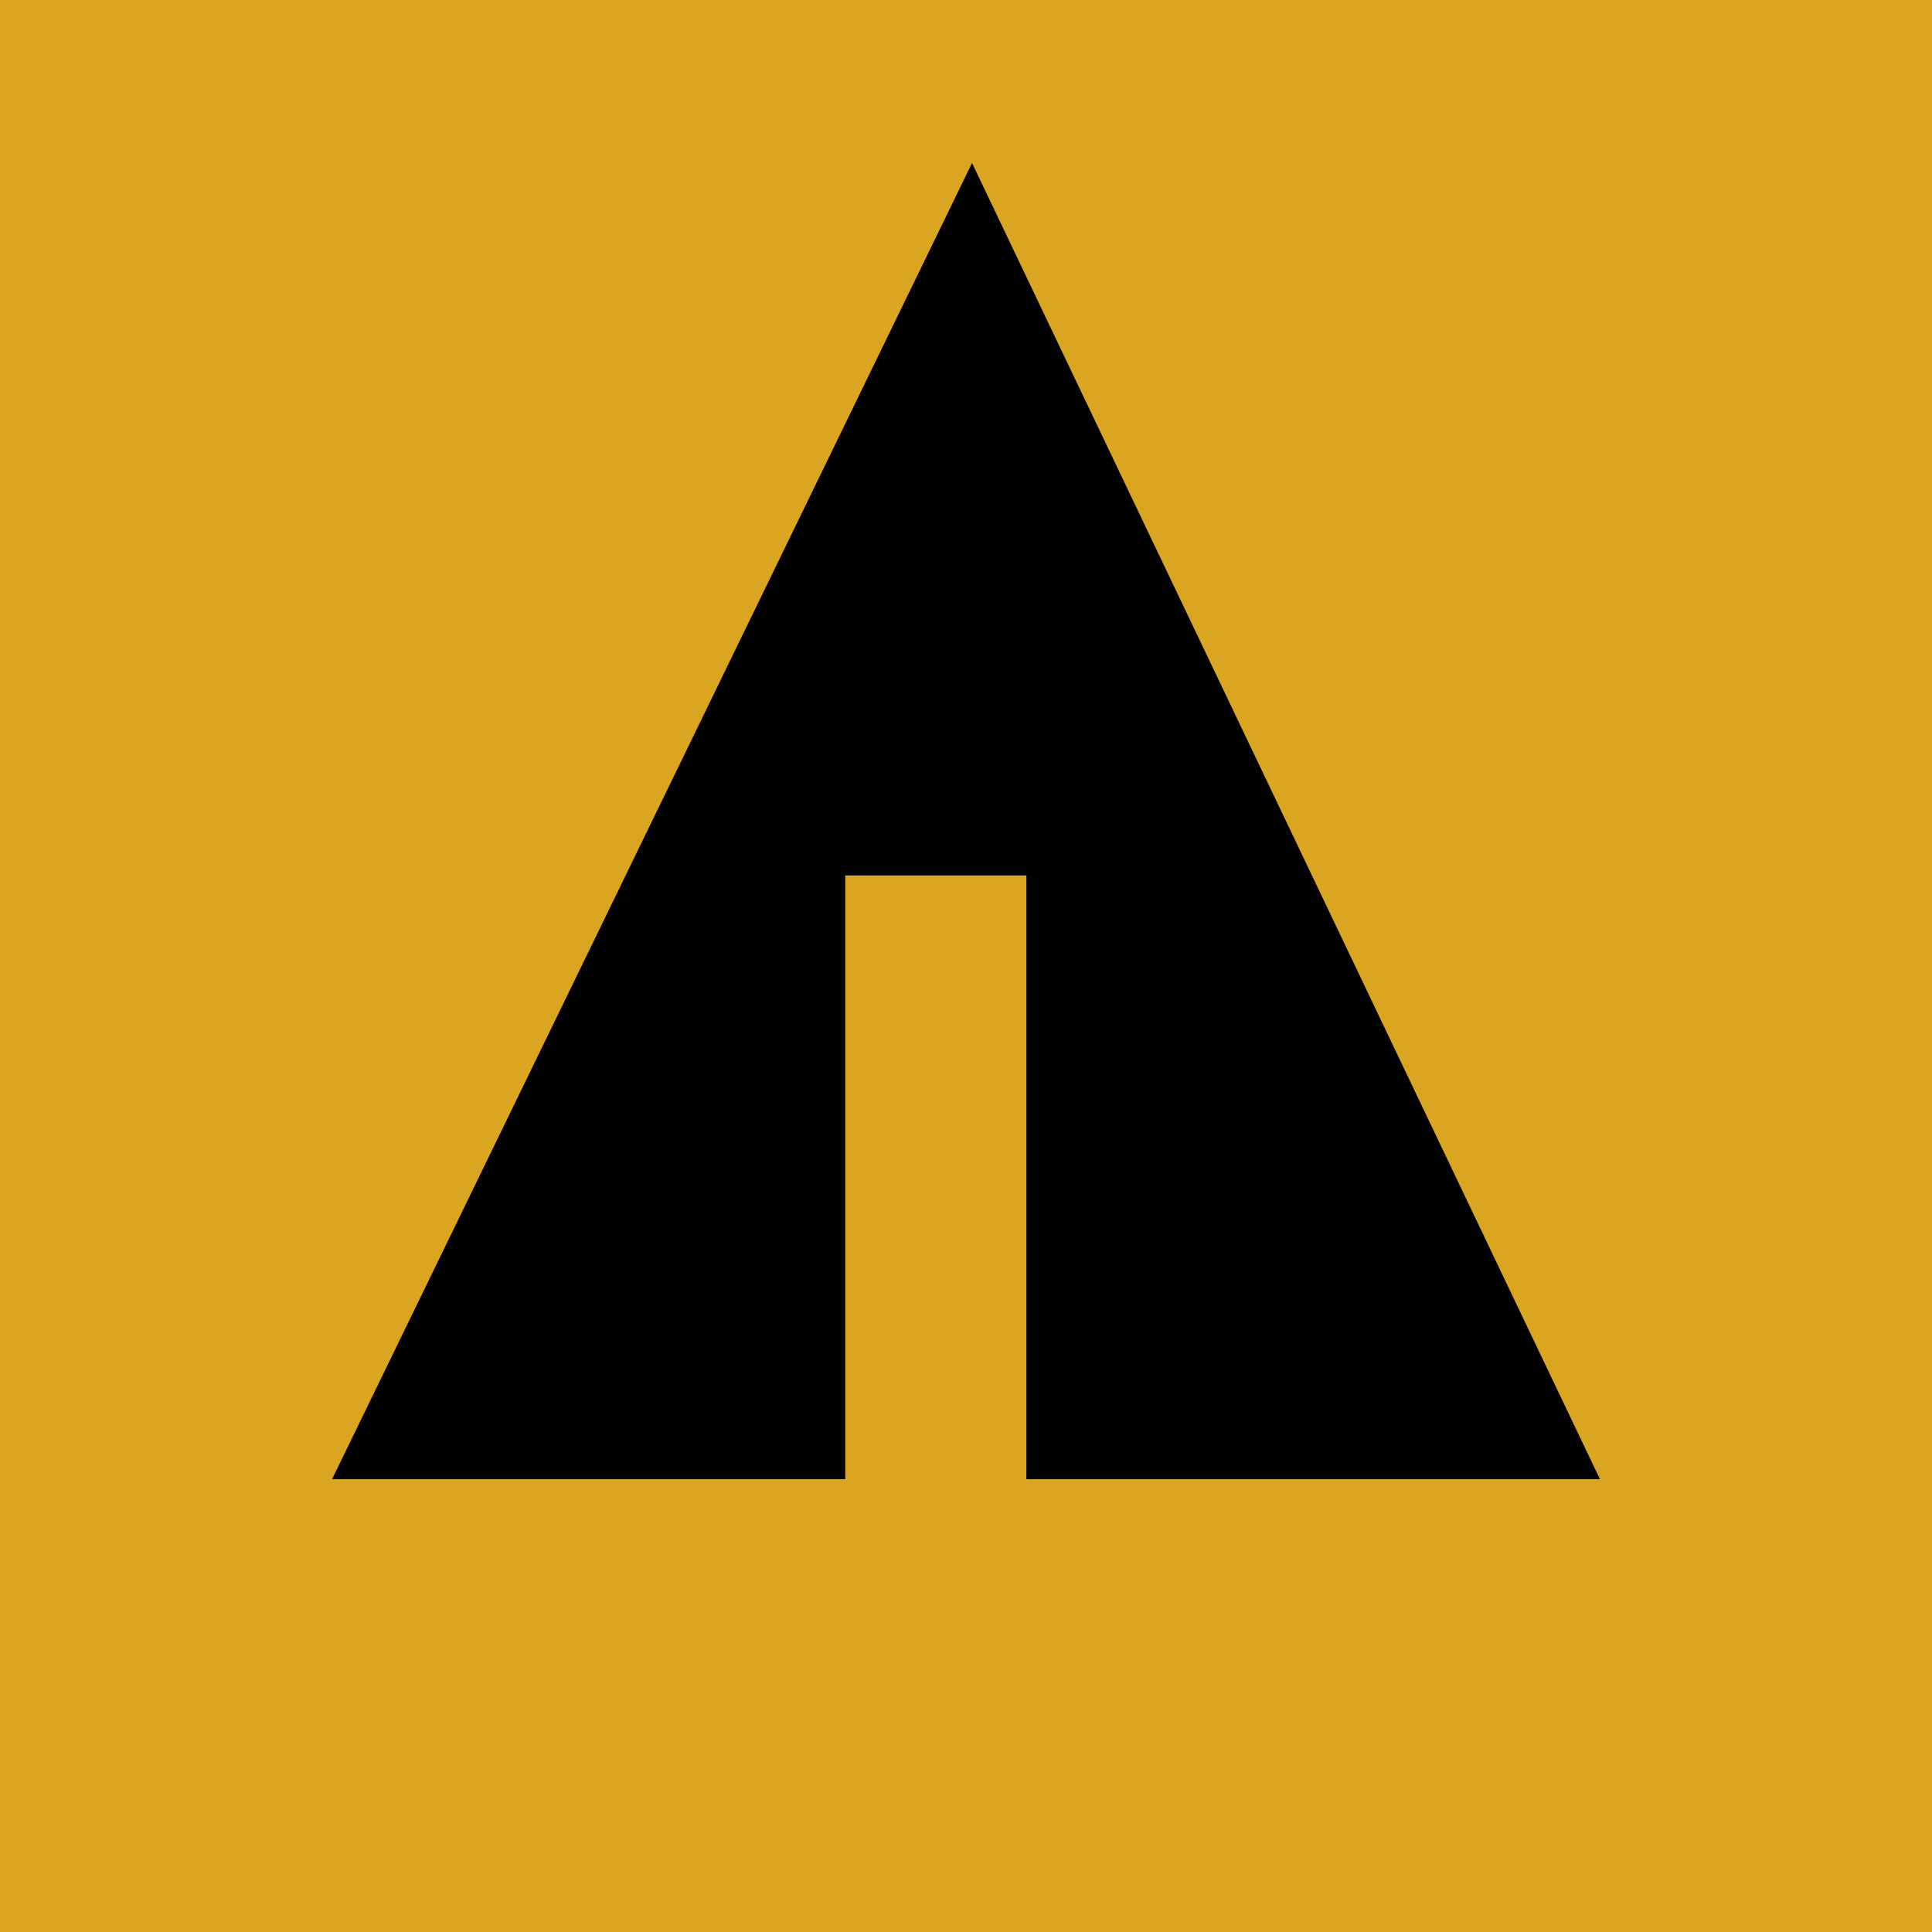 <svg xmlns="http://www.w3.org/2000/svg" width="32" height="32" viewBox="0 0 32 32" aria-labelledby="title">
    <title id="title">Forrst icon</title>
<rect fill="goldenrod" width="32" height="32"/>	<line stroke="goldenrod" x1="11" y1="18.1" x2="15.1" y2="20.4"/>
    <line stroke="goldenrod" x1="16.5" y1="18.2" x2="19.3" y2="15.7"/>
    <line stroke="goldenrod" x1="16.5" y1="21" x2="21.2" y2="17.9"/>
	<polygon fill="black" points="5.5,24.5 14,24.5 14,14.5 17,14.5 17,24.5 26.5,24.5 16.1,2.7"/>
</svg>